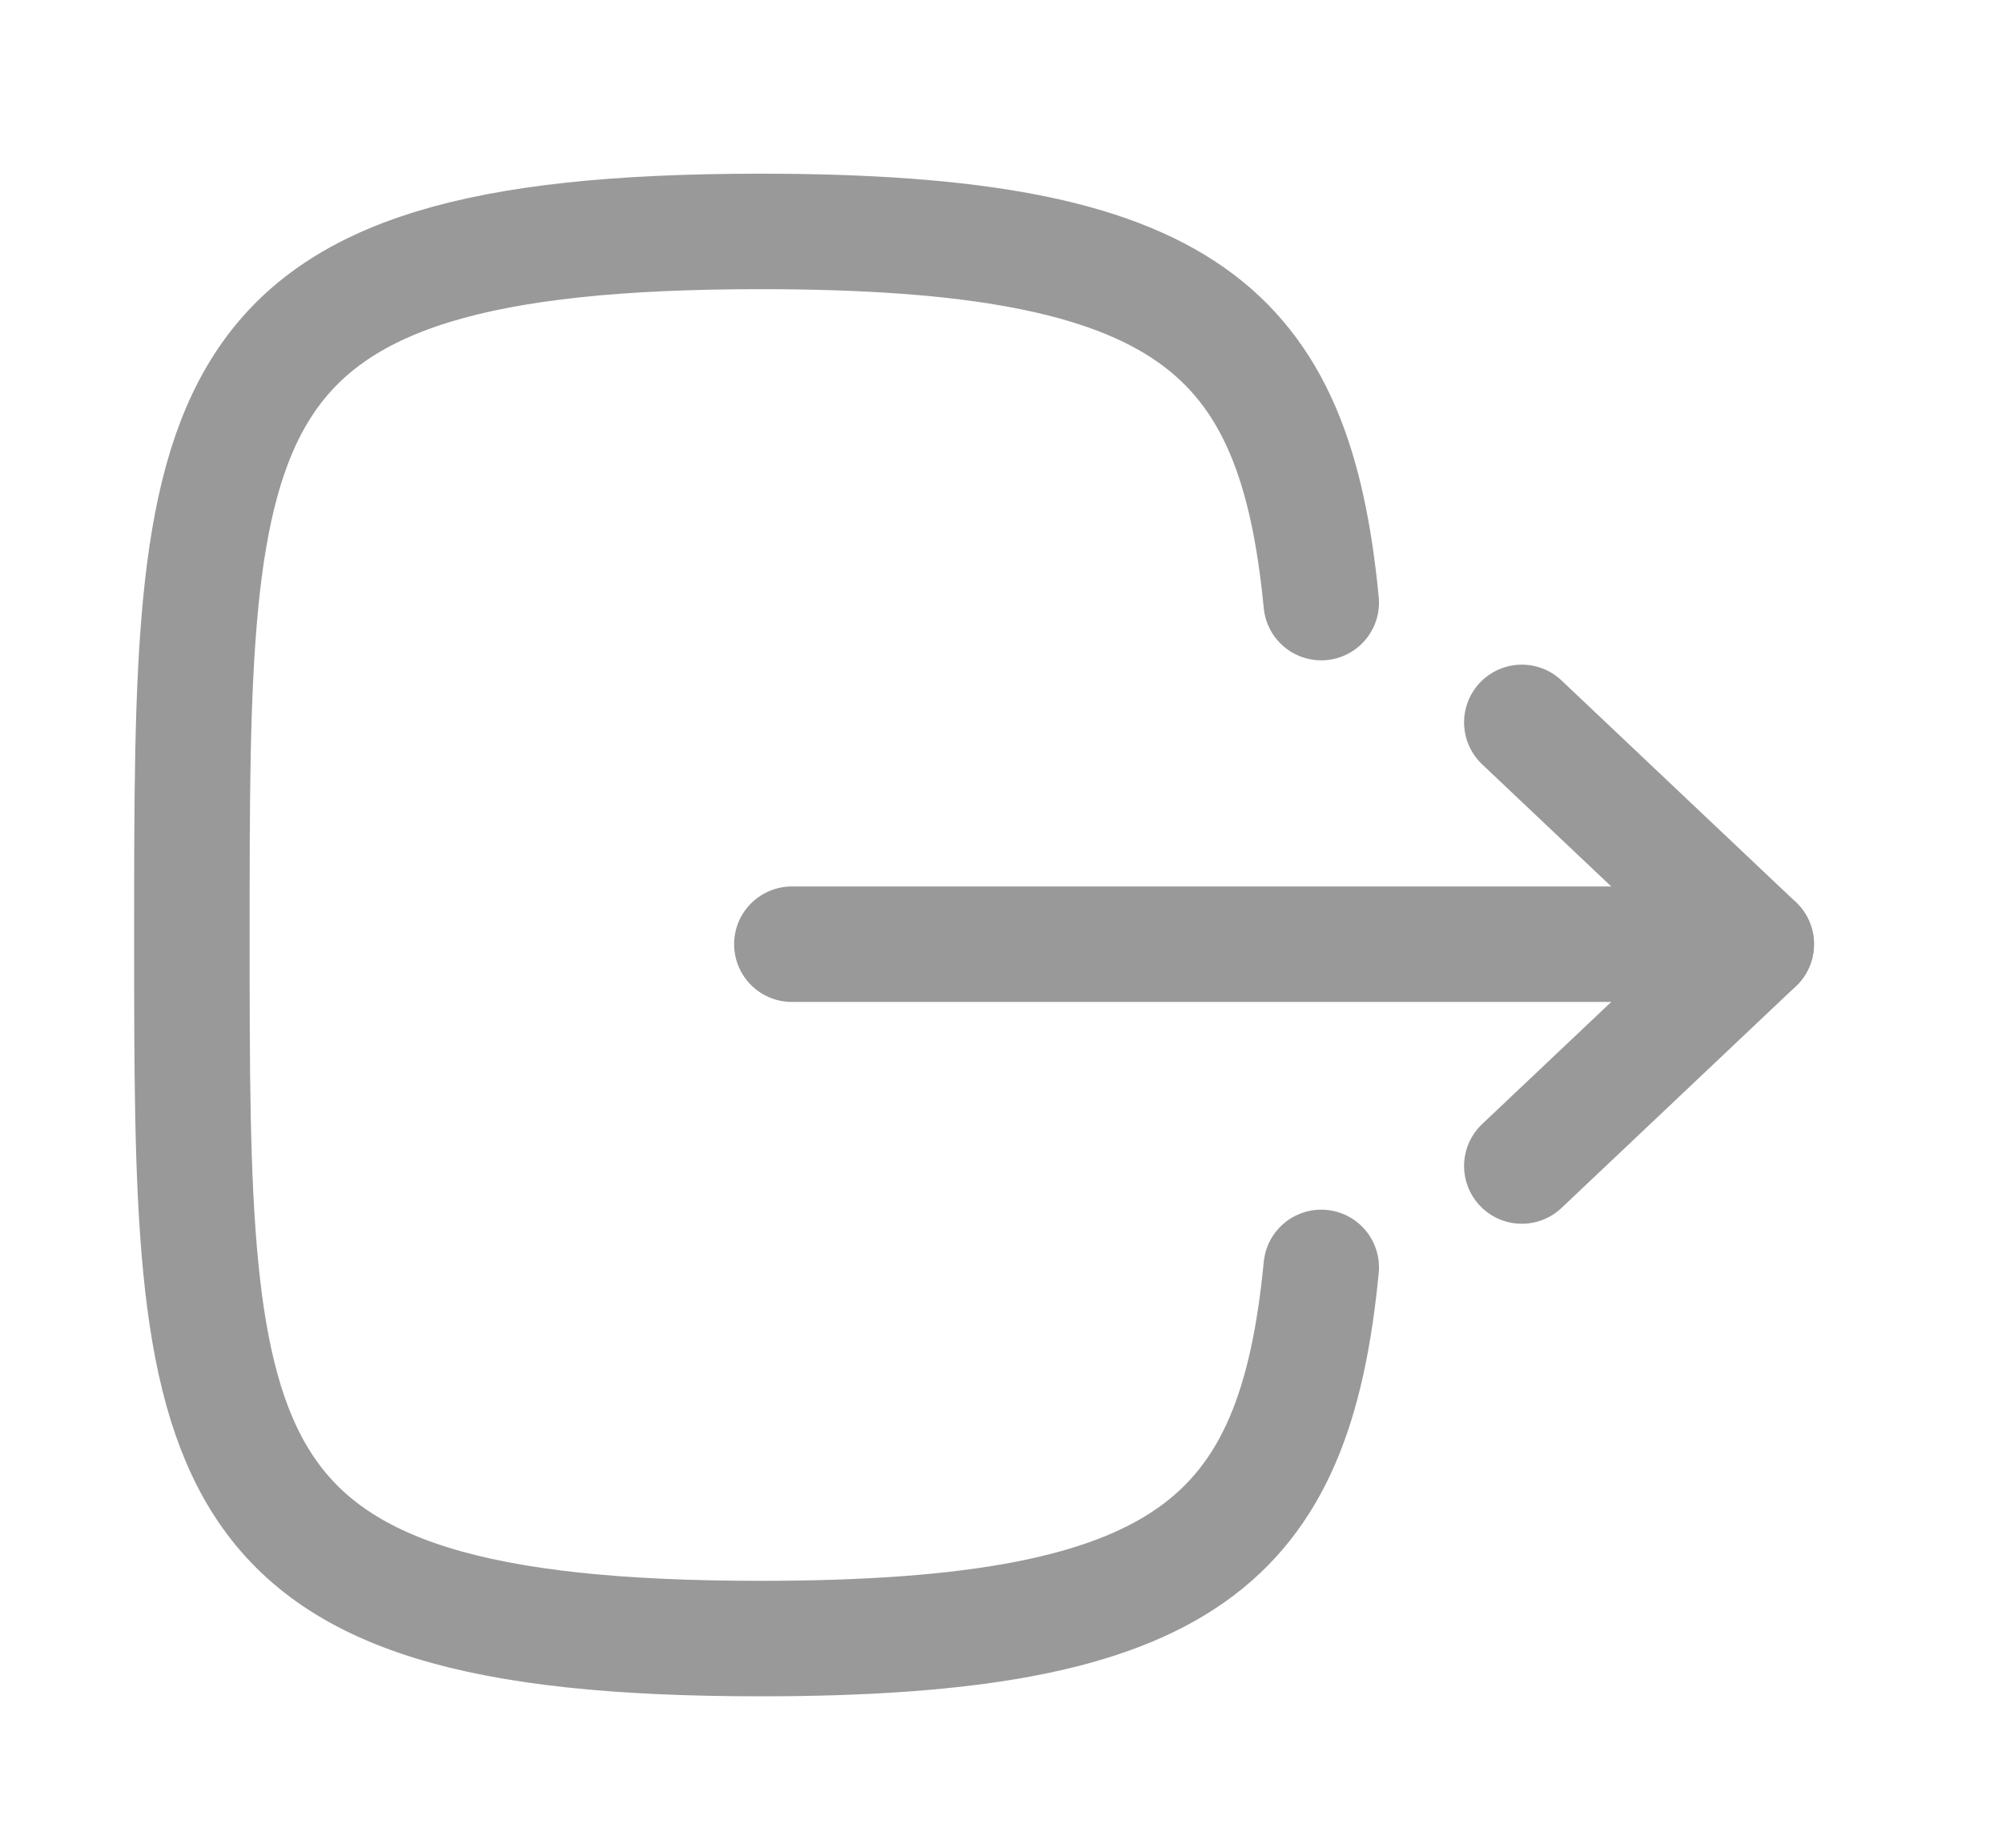 <svg width="26" height="24" viewBox="0 0 26 24" fill="none" xmlns="http://www.w3.org/2000/svg">
<g opacity="0.4">
<path d="M22.808 12.264H10.284" stroke="black" stroke-width="1.5" stroke-linecap="round" stroke-linejoin="round"/>
<path d="M19.764 9.383L22.809 12.264L19.764 15.145" stroke="black" stroke-width="1.5" stroke-linecap="round" stroke-linejoin="round"/>
<path d="M17.159 7.827C16.816 4.29 15.422 3.006 9.878 3.006C2.492 3.006 2.492 5.288 2.492 12.145C2.492 19.001 2.492 21.283 9.878 21.283C15.422 21.283 16.816 19.999 17.159 16.462" stroke="black" stroke-width="1.5" stroke-linecap="round" stroke-linejoin="round"/>
</g>
</svg>
